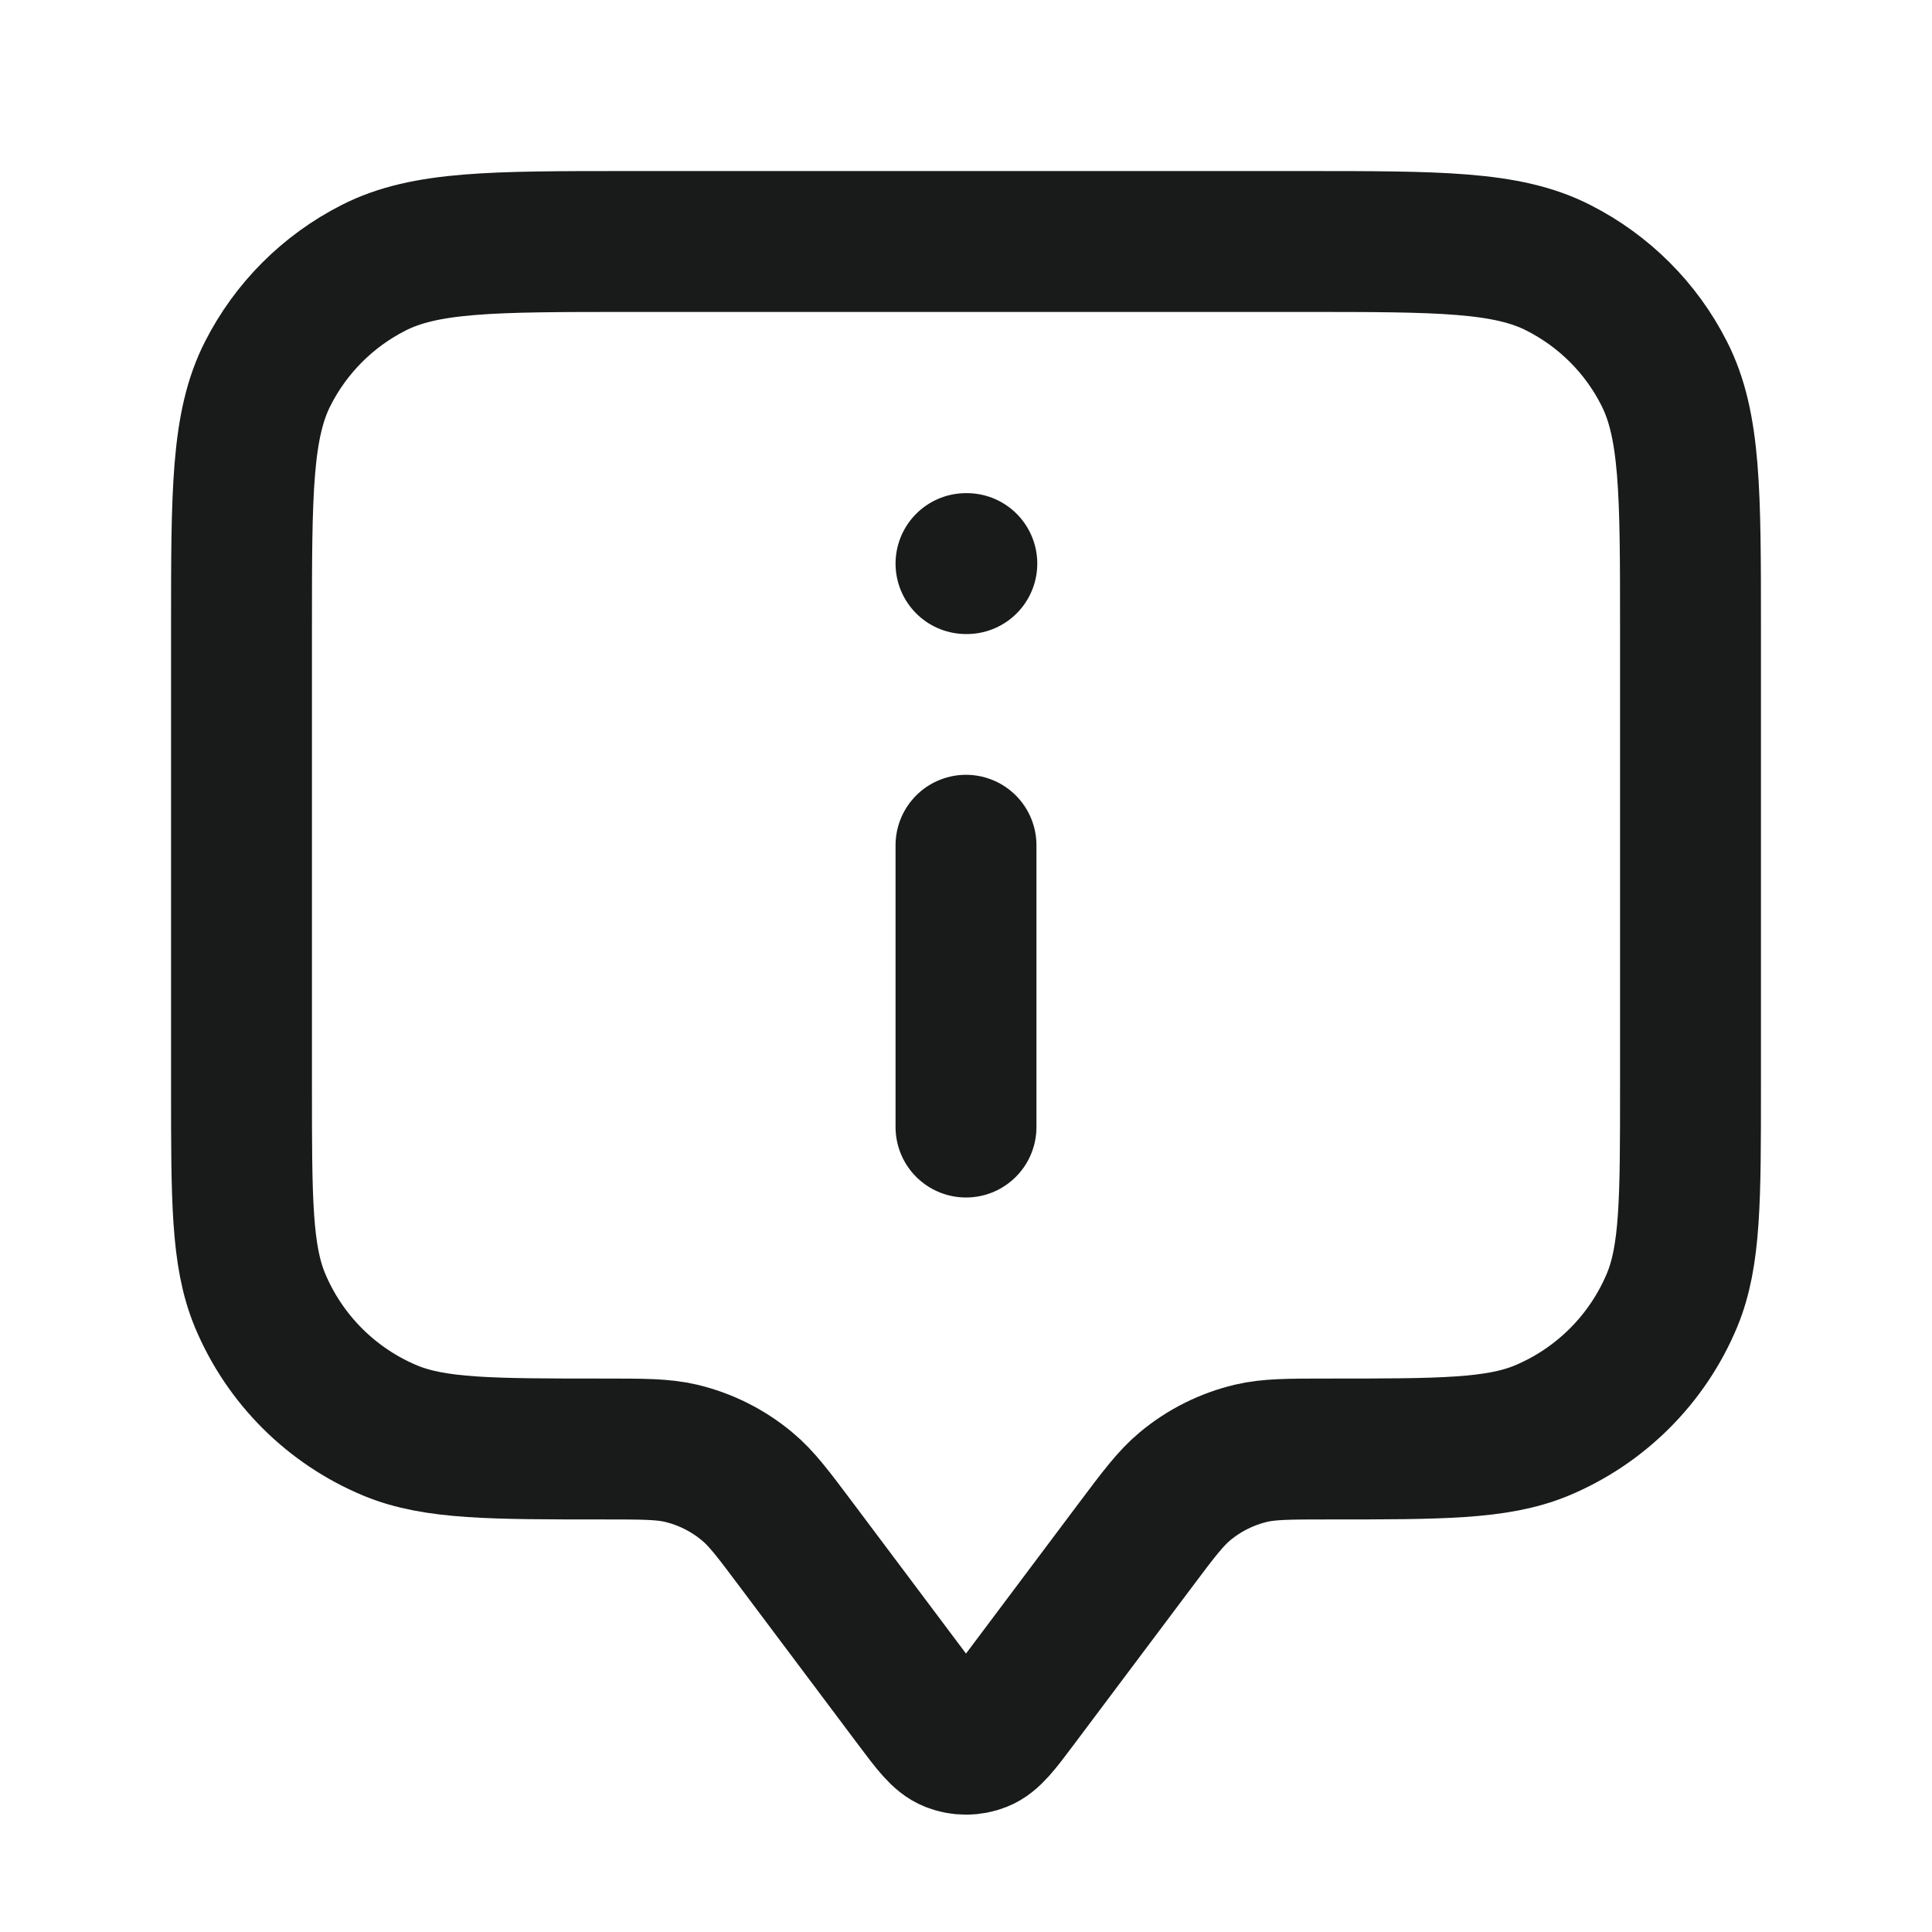 <svg width="14" height="14" viewBox="0 0 14 14" fill="none" xmlns="http://www.w3.org/2000/svg">
<path d="M1.75 4.55C1.75 3.57 1.75 3.08 1.941 2.706C2.109 2.376 2.376 2.109 2.706 1.941C3.08 1.75 3.57 1.75 4.55 1.75H9.45C10.43 1.75 10.92 1.75 11.294 1.941C11.624 2.109 11.892 2.376 12.059 2.706C12.25 3.08 12.25 3.57 12.25 4.55V7.875C12.25 8.69 12.25 9.098 12.117 9.42C11.939 9.848 11.598 10.189 11.17 10.367C10.848 10.5 10.44 10.5 9.625 10.5C9.34 10.5 9.197 10.5 9.065 10.531C8.889 10.573 8.725 10.655 8.586 10.771C8.482 10.858 8.396 10.972 8.225 11.2L7.373 12.336C7.247 12.504 7.183 12.589 7.106 12.619C7.038 12.646 6.962 12.646 6.894 12.619C6.817 12.589 6.753 12.504 6.627 12.336L5.775 11.2C5.604 10.972 5.519 10.858 5.414 10.771C5.275 10.655 5.111 10.573 4.935 10.531C4.803 10.5 4.66 10.5 4.375 10.5C3.56 10.5 3.152 10.5 2.83 10.367C2.401 10.189 2.061 9.848 1.883 9.42C1.75 9.098 1.75 8.69 1.75 7.875V4.55Z" stroke="#181B1A" stroke-width="1.021" stroke-linecap="round" stroke-linejoin="round"/>
<path d="M7 6.125V8.167M7 4.084H7.006" stroke="#181B1A" stroke-width="1.021" stroke-linecap="round" stroke-linejoin="round"/>
</svg>
